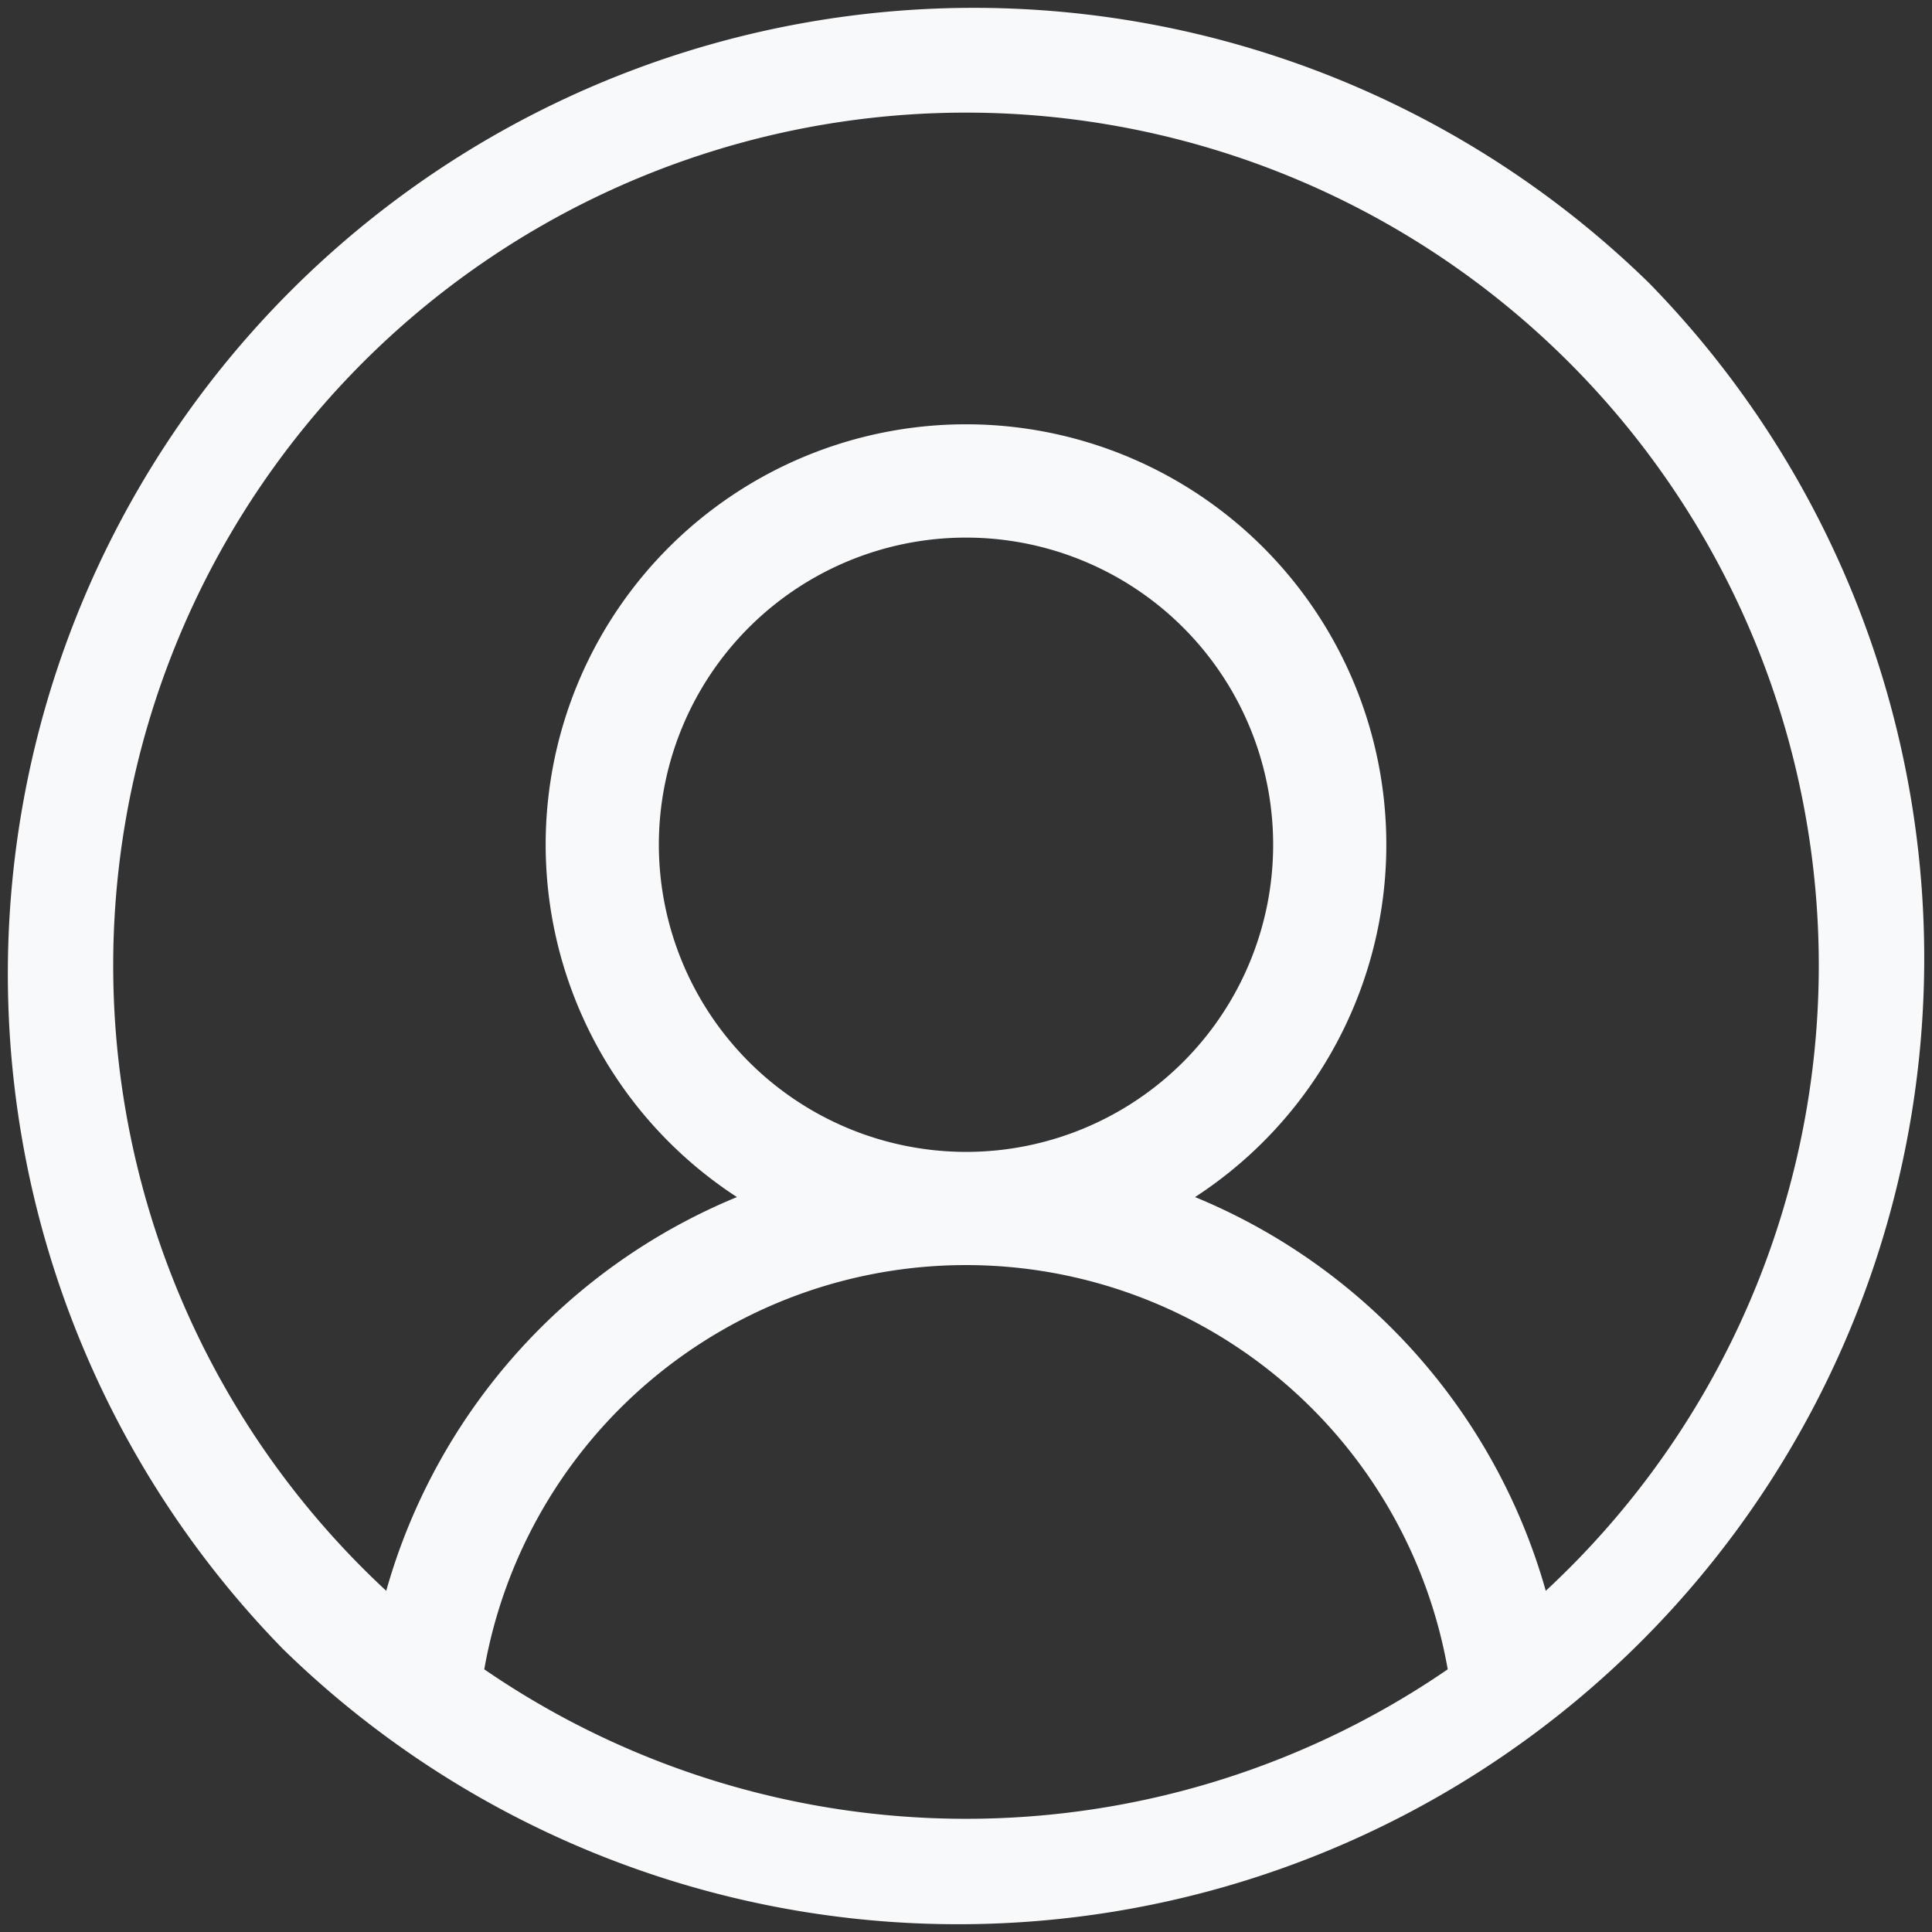 <svg xmlns="http://www.w3.org/2000/svg" width="68.946" height="68.946" viewBox="0 0 68.946 68.946">
  <rect x="0" y="0" width="68.946" height="68.946" fill="#333333" stroke="none"/>
  <path id="user" d="M58.849,10.1A34.473,34.473,0,0,0,10.1,58.849,34.473,34.473,0,0,0,58.849,10.1ZM17.282,59.572a17.456,17.456,0,0,1,34.382,0,30.367,30.367,0,0,1-34.382,0Zm6.23-29.426A10.961,10.961,0,1,1,34.473,41.107,10.973,10.973,0,0,1,23.512,30.146ZM55.163,56.77A21.53,21.53,0,0,0,42.647,42.719a15,15,0,1,0-16.348,0A21.526,21.526,0,0,0,13.783,56.77a30.433,30.433,0,1,1,41.38,0Zm0,0" fill="#f8f9fa"/>
</svg>
